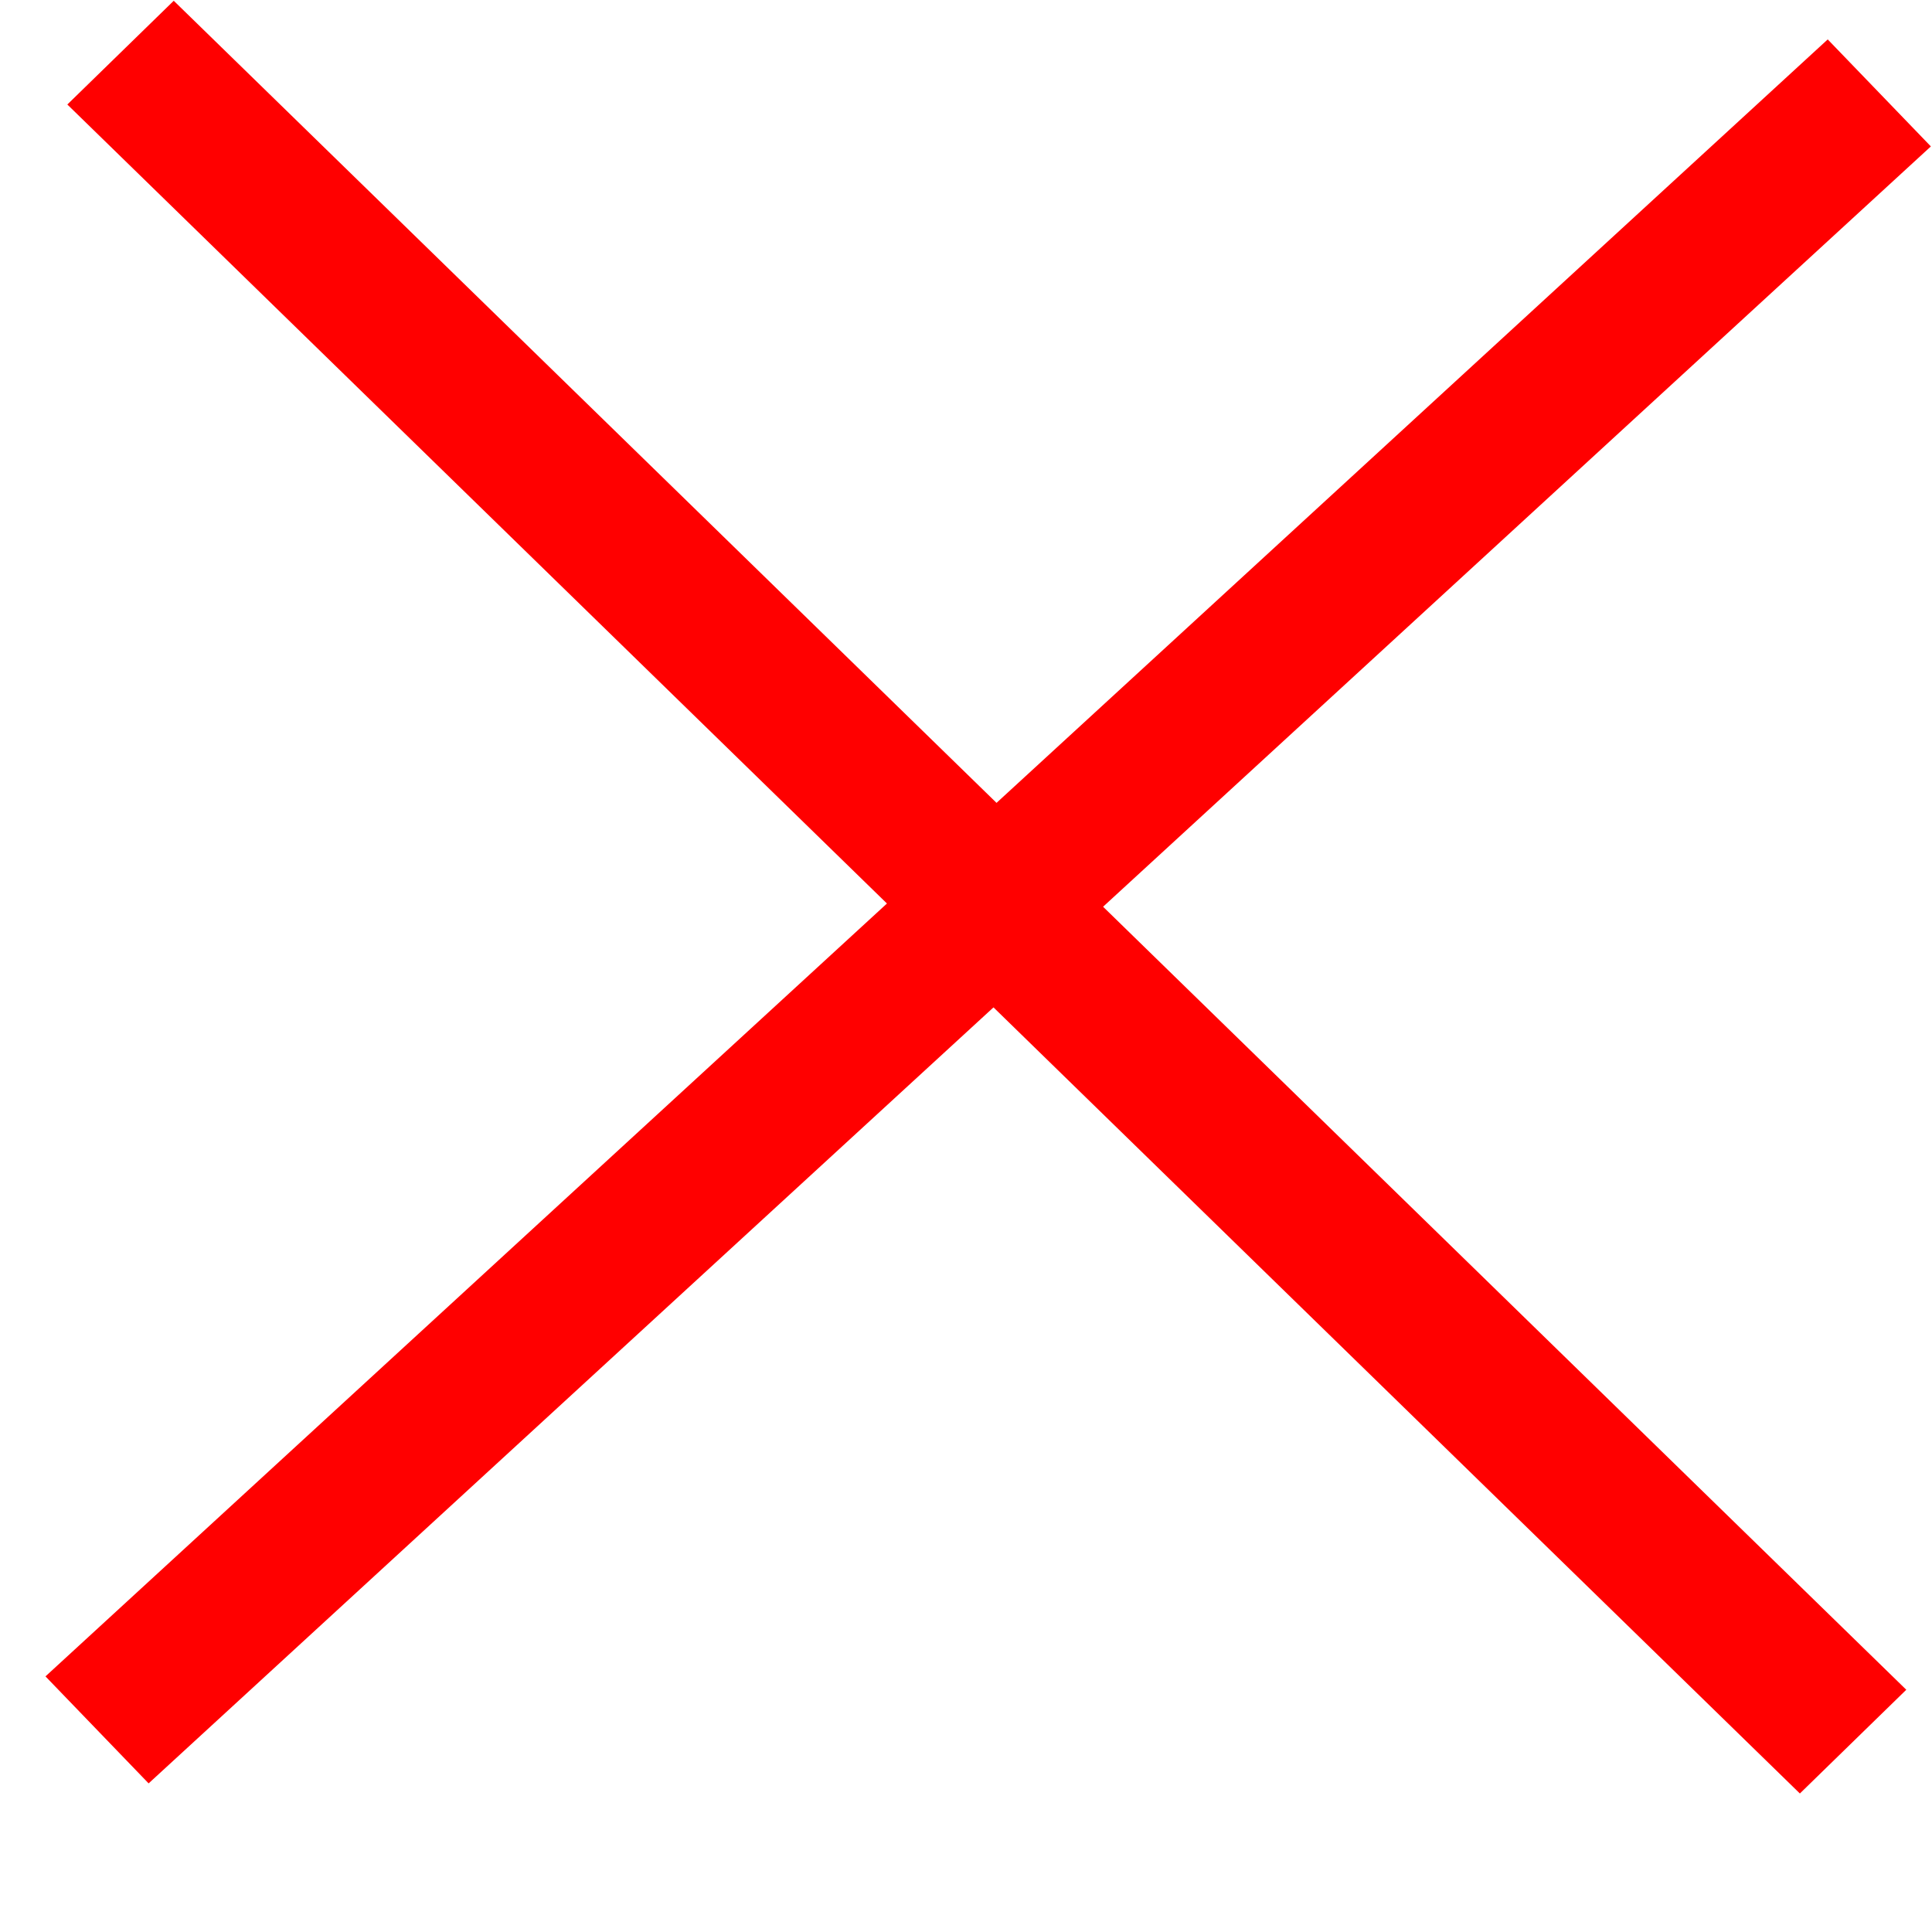 <svg width="13" height="13" viewBox="0 0 13 13" fill="none" xmlns="http://www.w3.org/2000/svg">
<line y1="-0.5" x2="16.282" y2="-0.5" transform="matrix(-0.716 -0.698 0.716 -0.698 12.827 11.37)" stroke="#FF0000"/>
<line y1="-0.5" x2="16.294" y2="-0.5" transform="matrix(0.736 -0.676 0.694 0.72 1 12)" stroke="#FF0000"/>
</svg>
